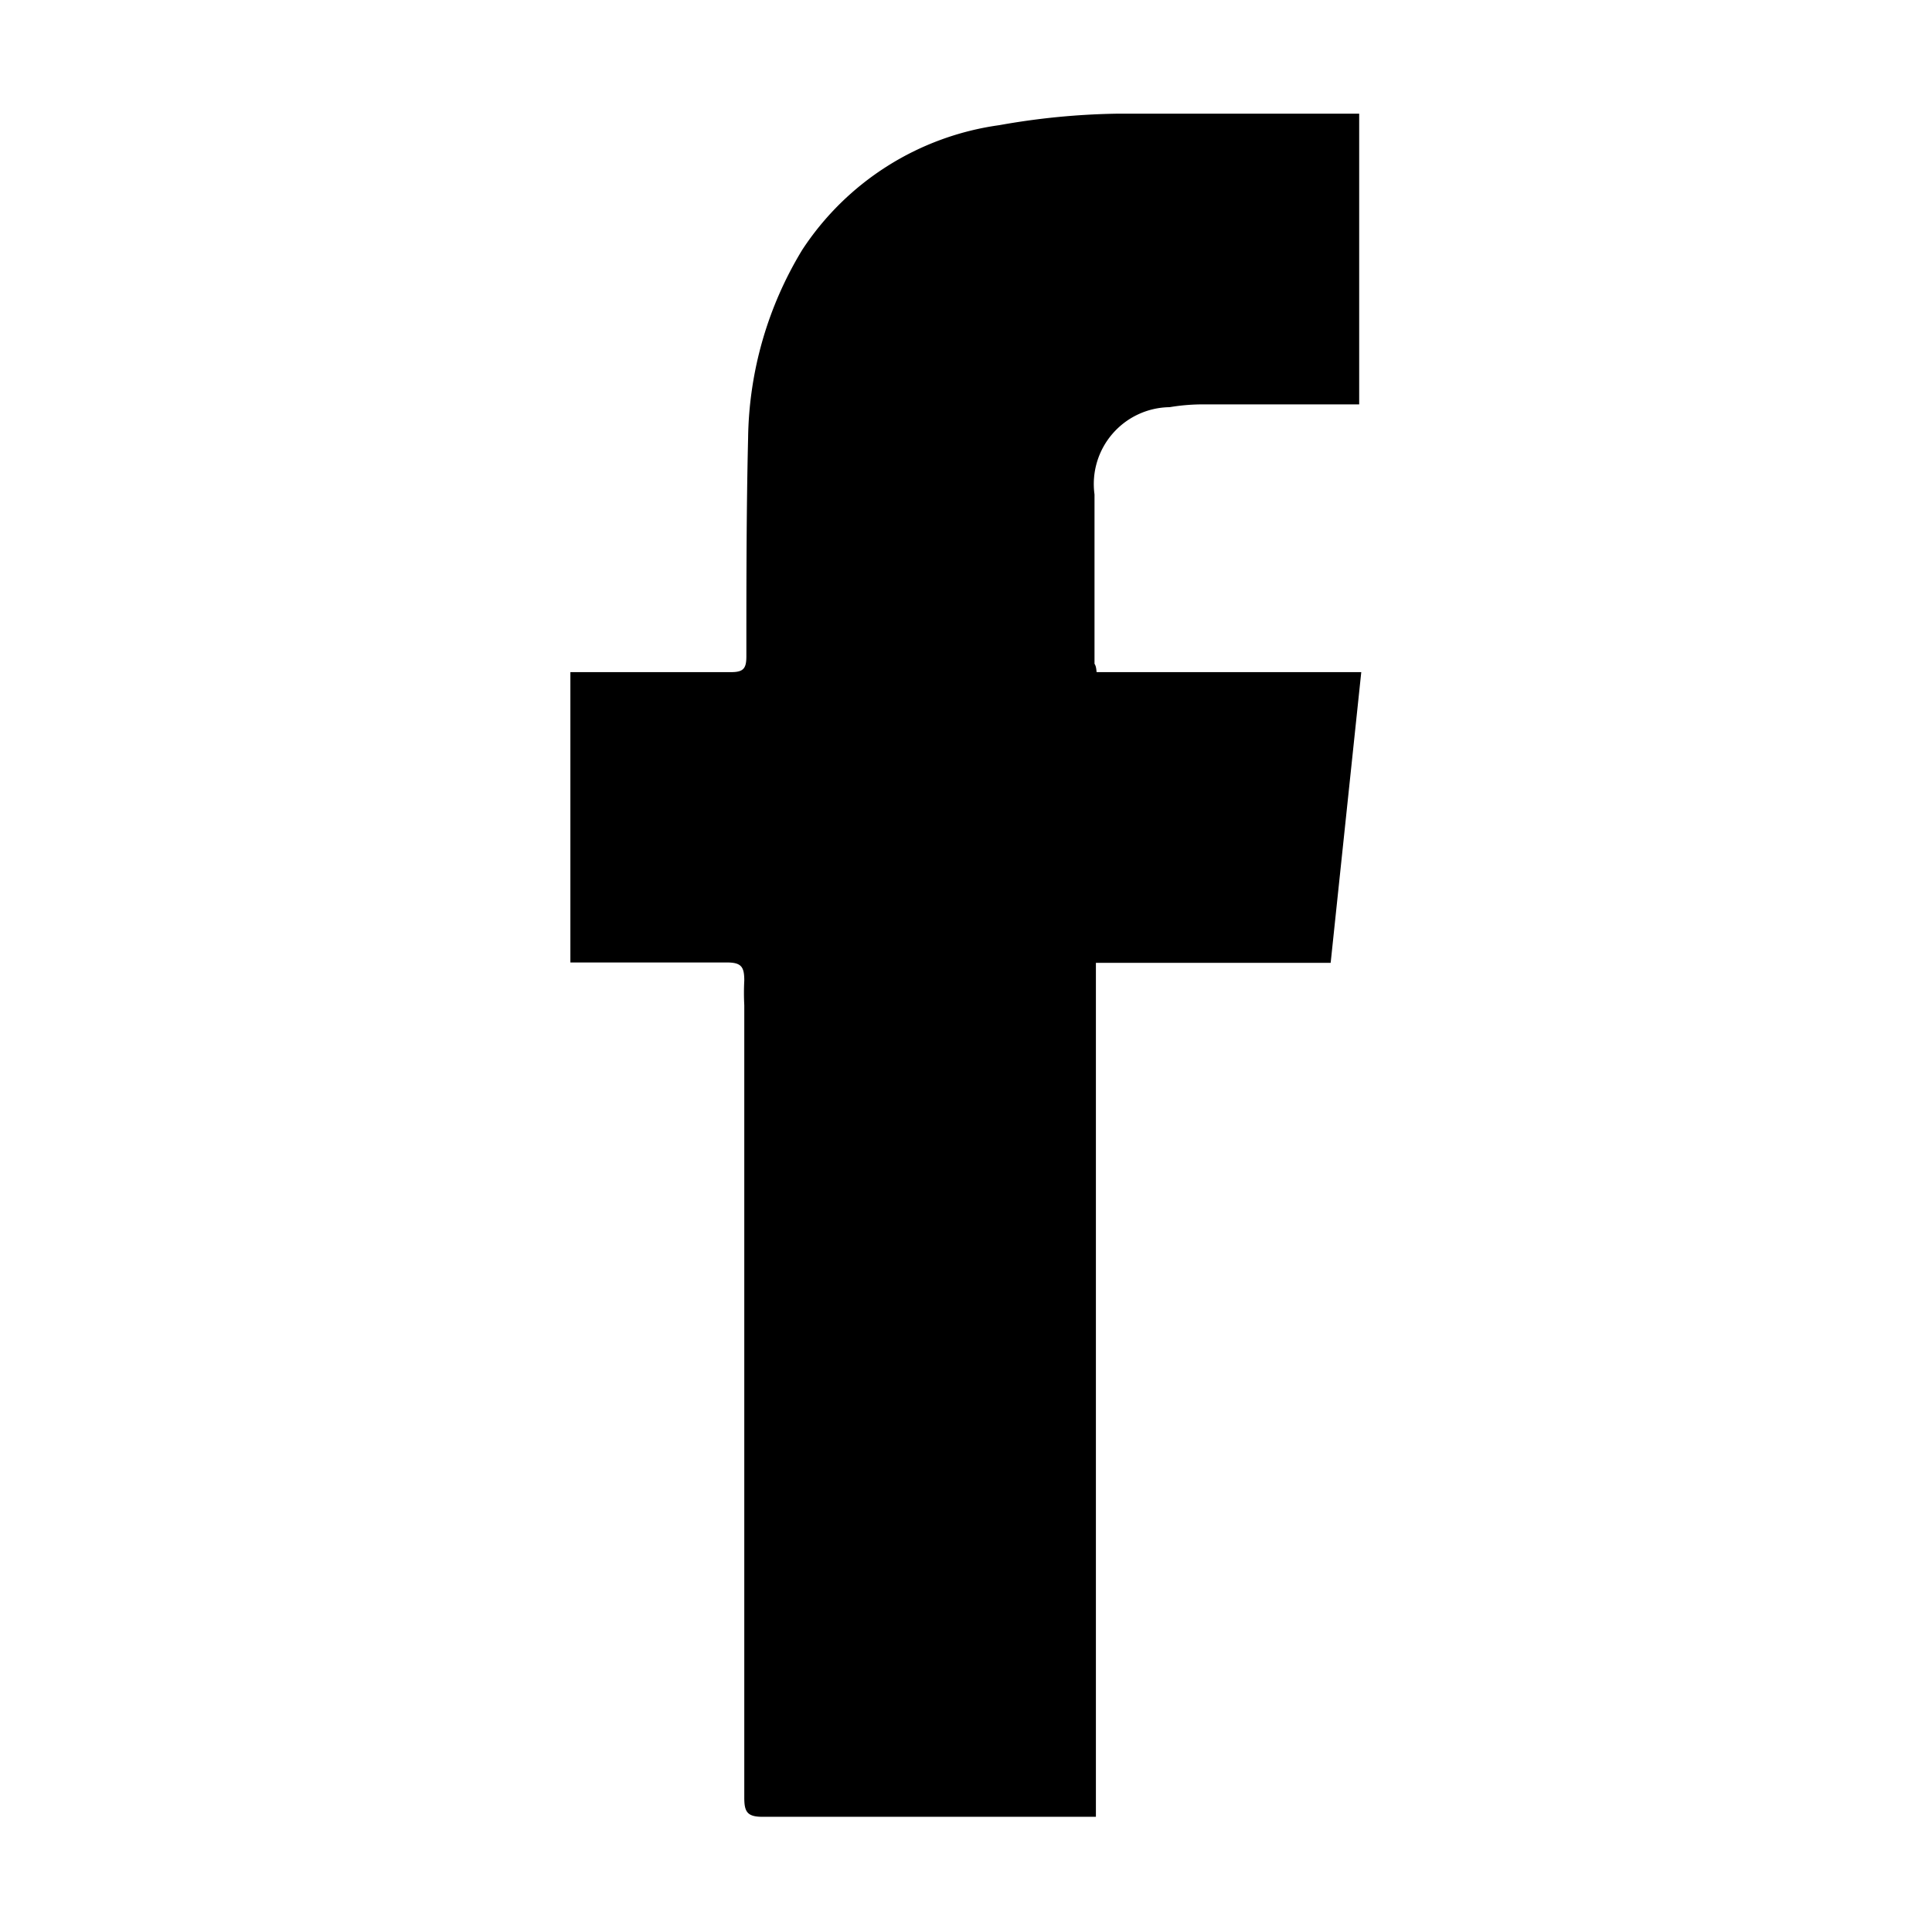 <svg xmlns="http://www.w3.org/2000/svg" viewBox="0 0 55.55 55.5"><title>facebook</title><g id="Layer_2" data-name="Layer 2"><path d="M31.53,19.33h7.61l-.88,8.36H31.51V52.25H31c-3,0-6.06,0-9.08,0-.44,0-.52-.15-.52-.55q0-11.4,0-22.79a6.81,6.81,0,0,1,0-.71c0-.39-.08-.52-.5-.52-1.4,0-2.81,0-4.21,0H16.4V19.33h.45c1.39,0,2.78,0,4.17,0,.35,0,.44-.1.44-.45,0-2.1,0-4.2.05-6.29a10.68,10.68,0,0,1,1.56-5.41A8.1,8.1,0,0,1,28.73,3.6a20.88,20.88,0,0,1,3.35-.33c2.32,0,4.64,0,7,0v8.36H34.63a5.74,5.74,0,0,0-1,.08,2.21,2.21,0,0,0-2.16,2.51c0,1.62,0,3.25,0,4.87C31.51,19.15,31.52,19.22,31.53,19.33Z"/></g></svg>